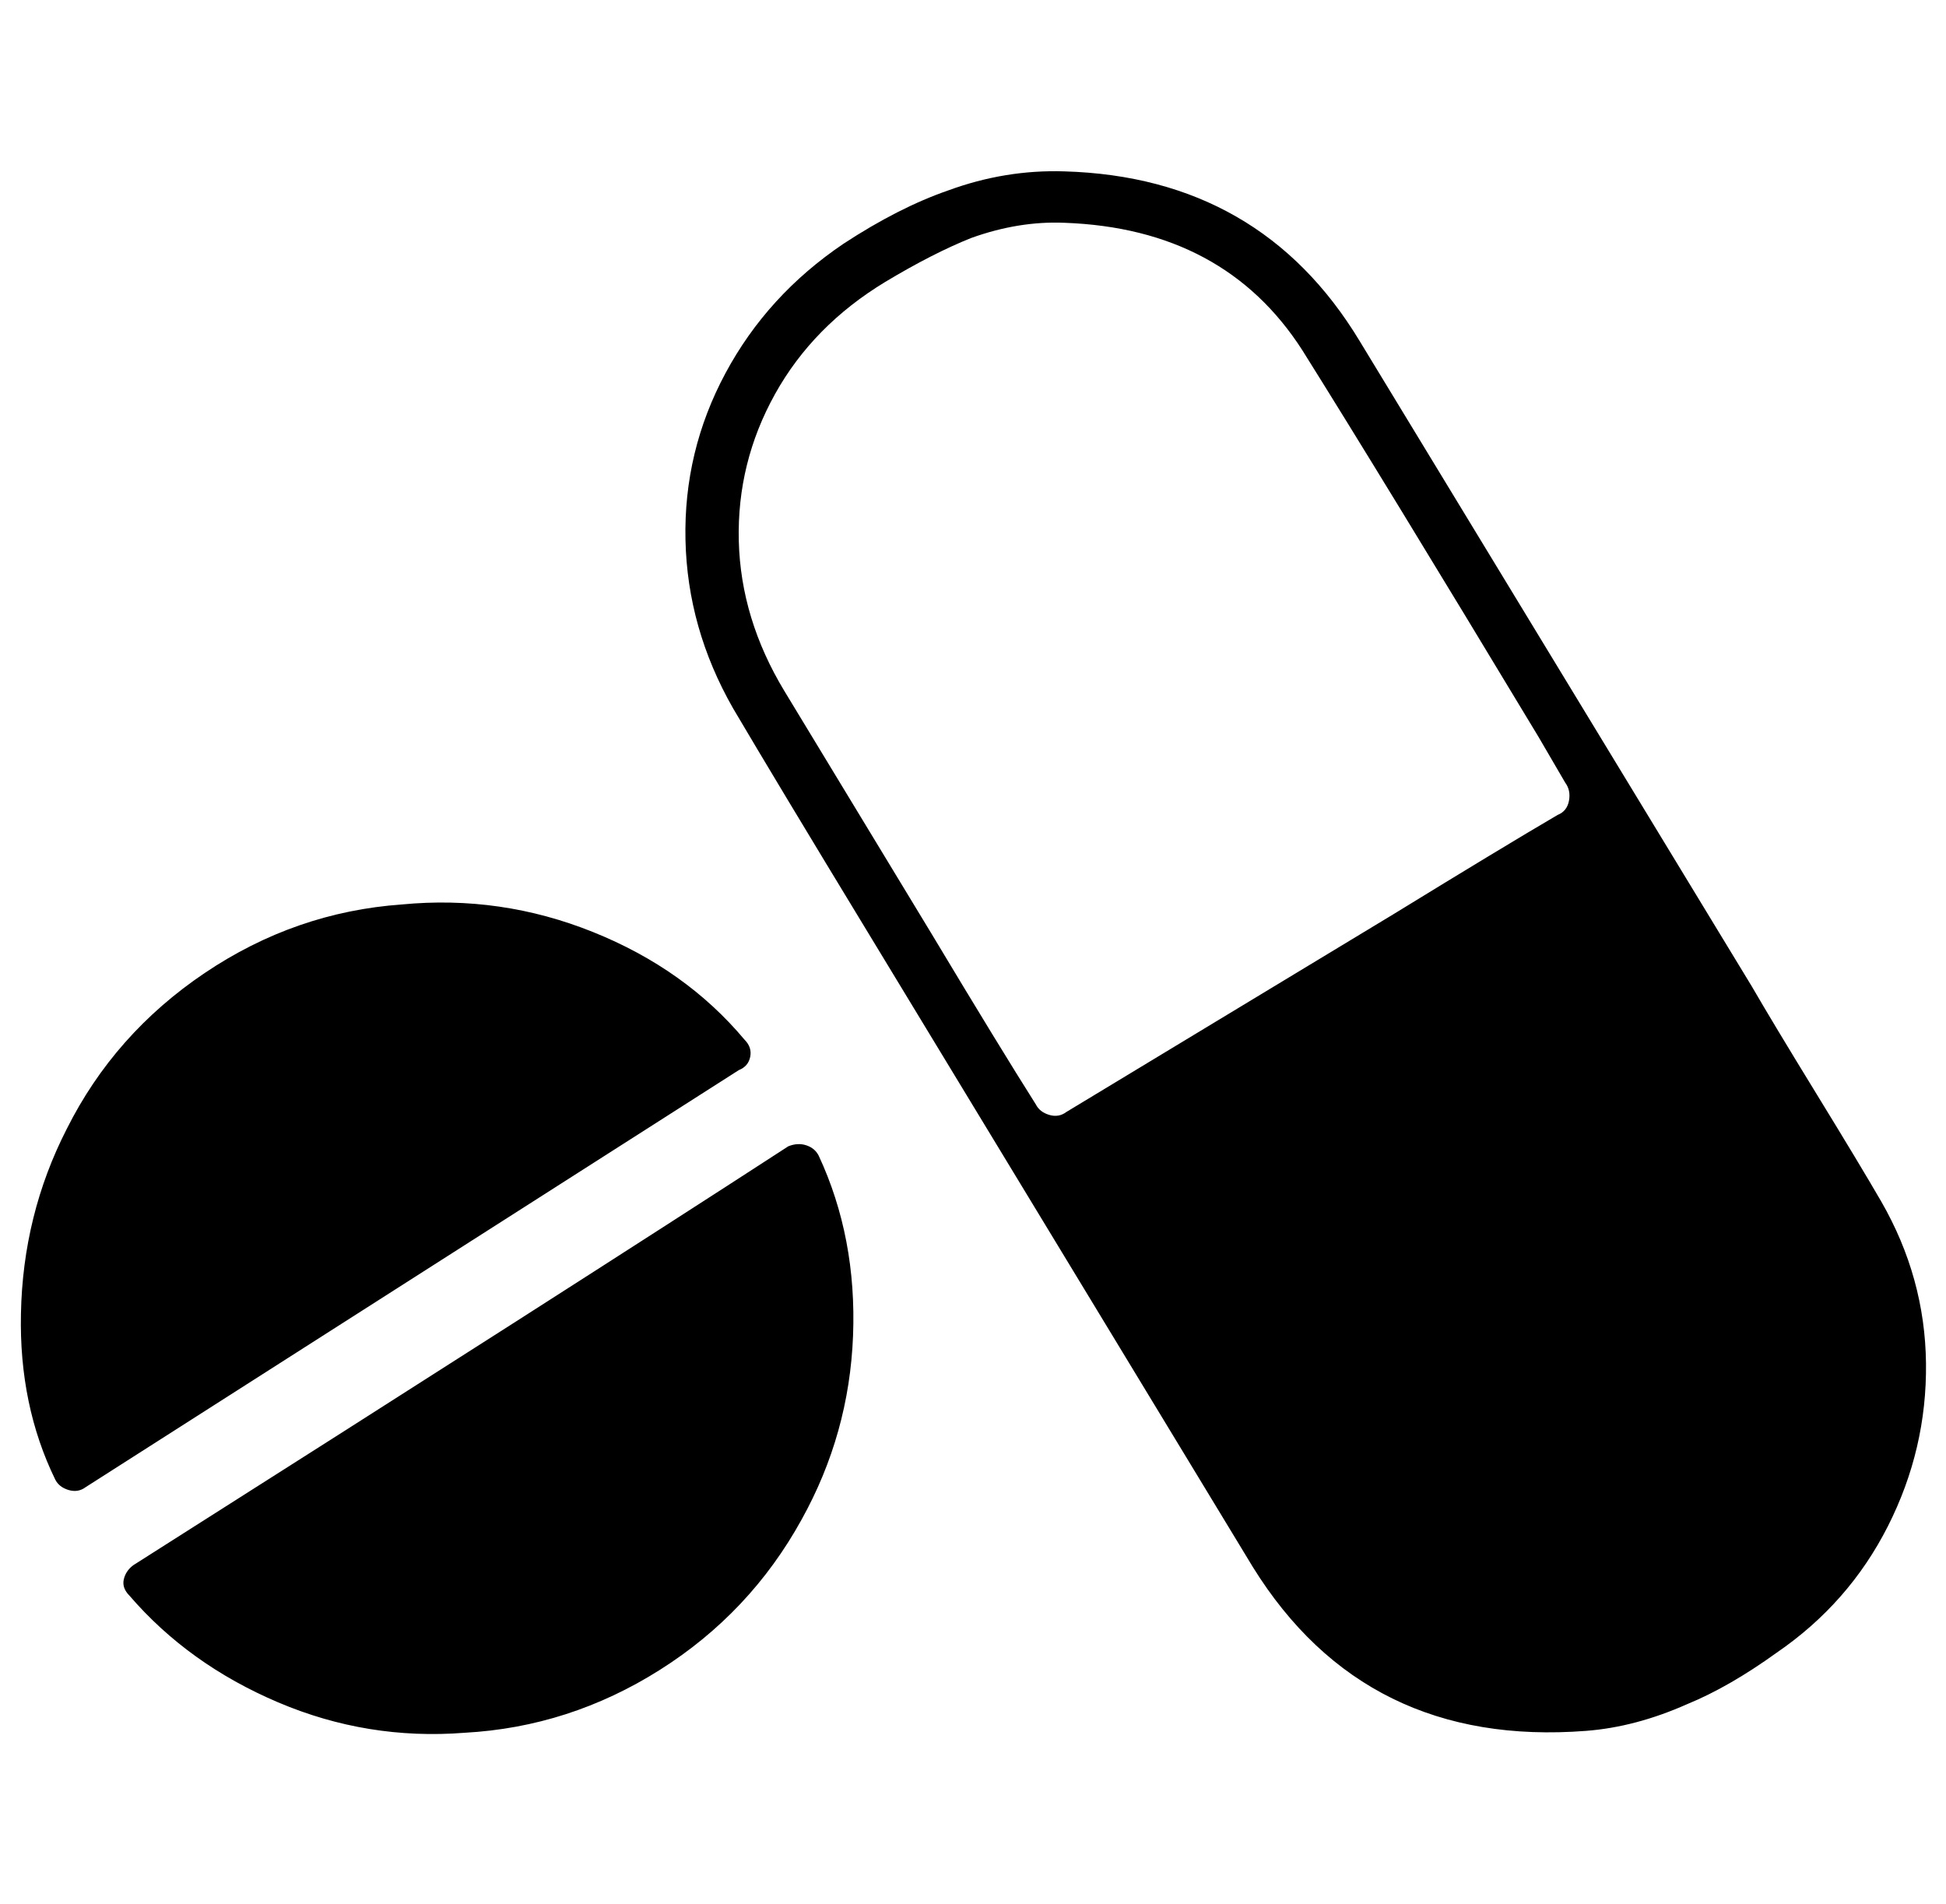 <svg xmlns="http://www.w3.org/2000/svg" viewBox="-11 0 1022 1000"><path d="M977 631q-11-19-34-56.5T909 518L703 179q-52-86-155-89-31-1-61 10-26 9-55 28-40 27-62 68t-21 87.5 25 88.5q23 39 71 118l202 333q59 95 175 86 26-2 53-14 22-9 47-27 38-26 58.5-66.5t20-85.5-23.5-85zM807 428q-29 17-86 52-114 69-172 104-4 3-9 1.5t-7-5.5q-19-30-55-90l-77-127q-23-38-24-79t19-77 58-59q25-15 45-23 25-9 49-8 84 3 125 67 42 67 124 203l14 24q3 4 2 9.5t-6 7.5zM380 546q-31-37-79.5-56.5T200 475q-56 4-103.5 36T24 593Q1 638 0 690q-1 48 18 87 2 4 7 5.5t9-1.5l343-219q5-2 6-7t-3-9zm23 56Q289 676 59 822q-4 3-5 7.5t3 8.5q31 36 78 56t98 16q55-3 102.5-33t74.5-79q25-45 27-96.5T419 607q-2-4-6.5-5.5t-9.5.5z"/></svg>